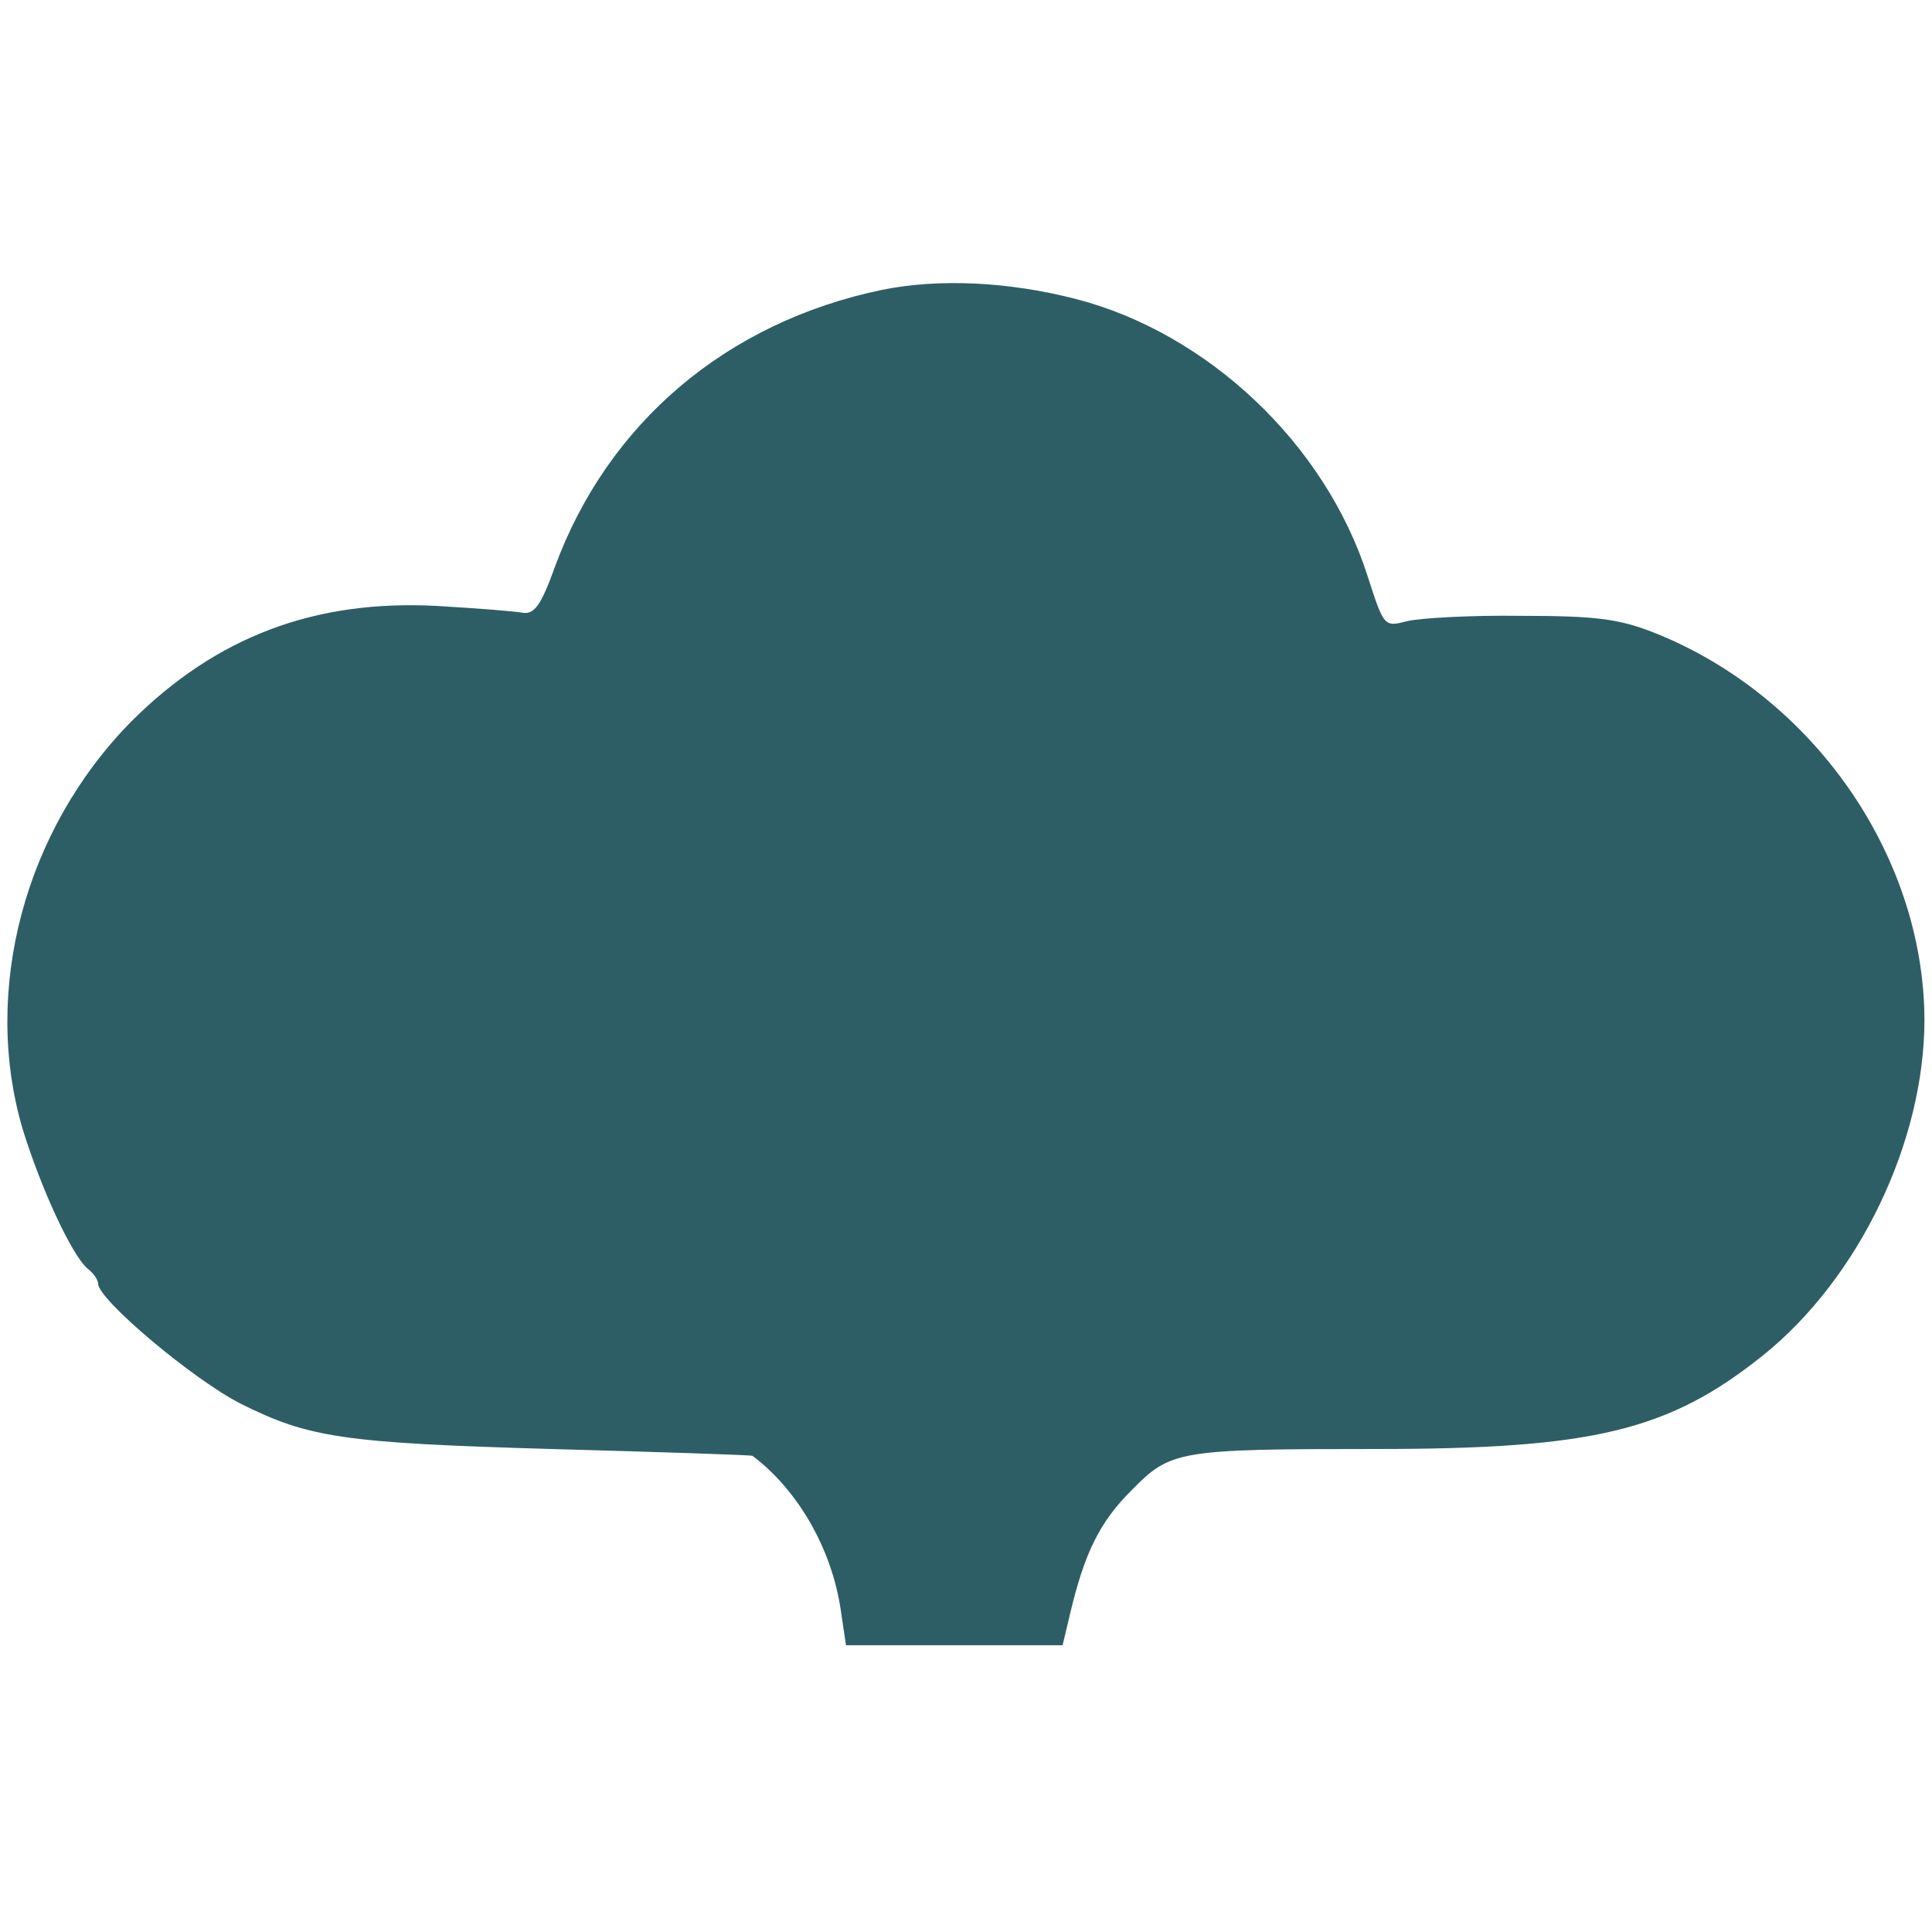 <svg width="32" height="32" viewBox="0 0 32 32" fill="none" xmlns="http://www.w3.org/2000/svg">
<path d="M14.613 4.8C12.025 5.338 10.062 7.013 9.187 9.4C8.962 10.025 8.85 10.175 8.662 10.15C8.537 10.125 7.9 10.075 7.25 10.037C5.212 9.925 3.575 10.55 2.175 11.95C0.4 13.75 -0.3 16.413 0.375 18.7C0.675 19.675 1.187 20.788 1.45 21.012C1.55 21.087 1.625 21.2 1.625 21.262C1.625 21.525 3.2 22.85 3.987 23.25C5.112 23.812 5.675 23.9 9.125 24C10.95 24.05 12.45 24.1 12.463 24.113C13.213 24.675 13.775 25.65 13.925 26.663L14.012 27.25H15.812H17.6L17.725 26.725C17.962 25.725 18.212 25.212 18.738 24.688C19.387 24.025 19.5 24 22.788 24C26.387 24 27.637 23.7 29.2 22.45C30.788 21.175 31.875 18.913 31.875 16.887C31.863 14.15 30.012 11.512 27.387 10.475C26.812 10.25 26.425 10.2 25.188 10.2C24.363 10.188 23.512 10.238 23.312 10.287C22.925 10.387 22.925 10.387 22.65 9.537C21.95 7.35 20 5.513 17.812 4.95C16.688 4.662 15.55 4.612 14.613 4.8Z" fill="#2E5E65"/>
</svg>
